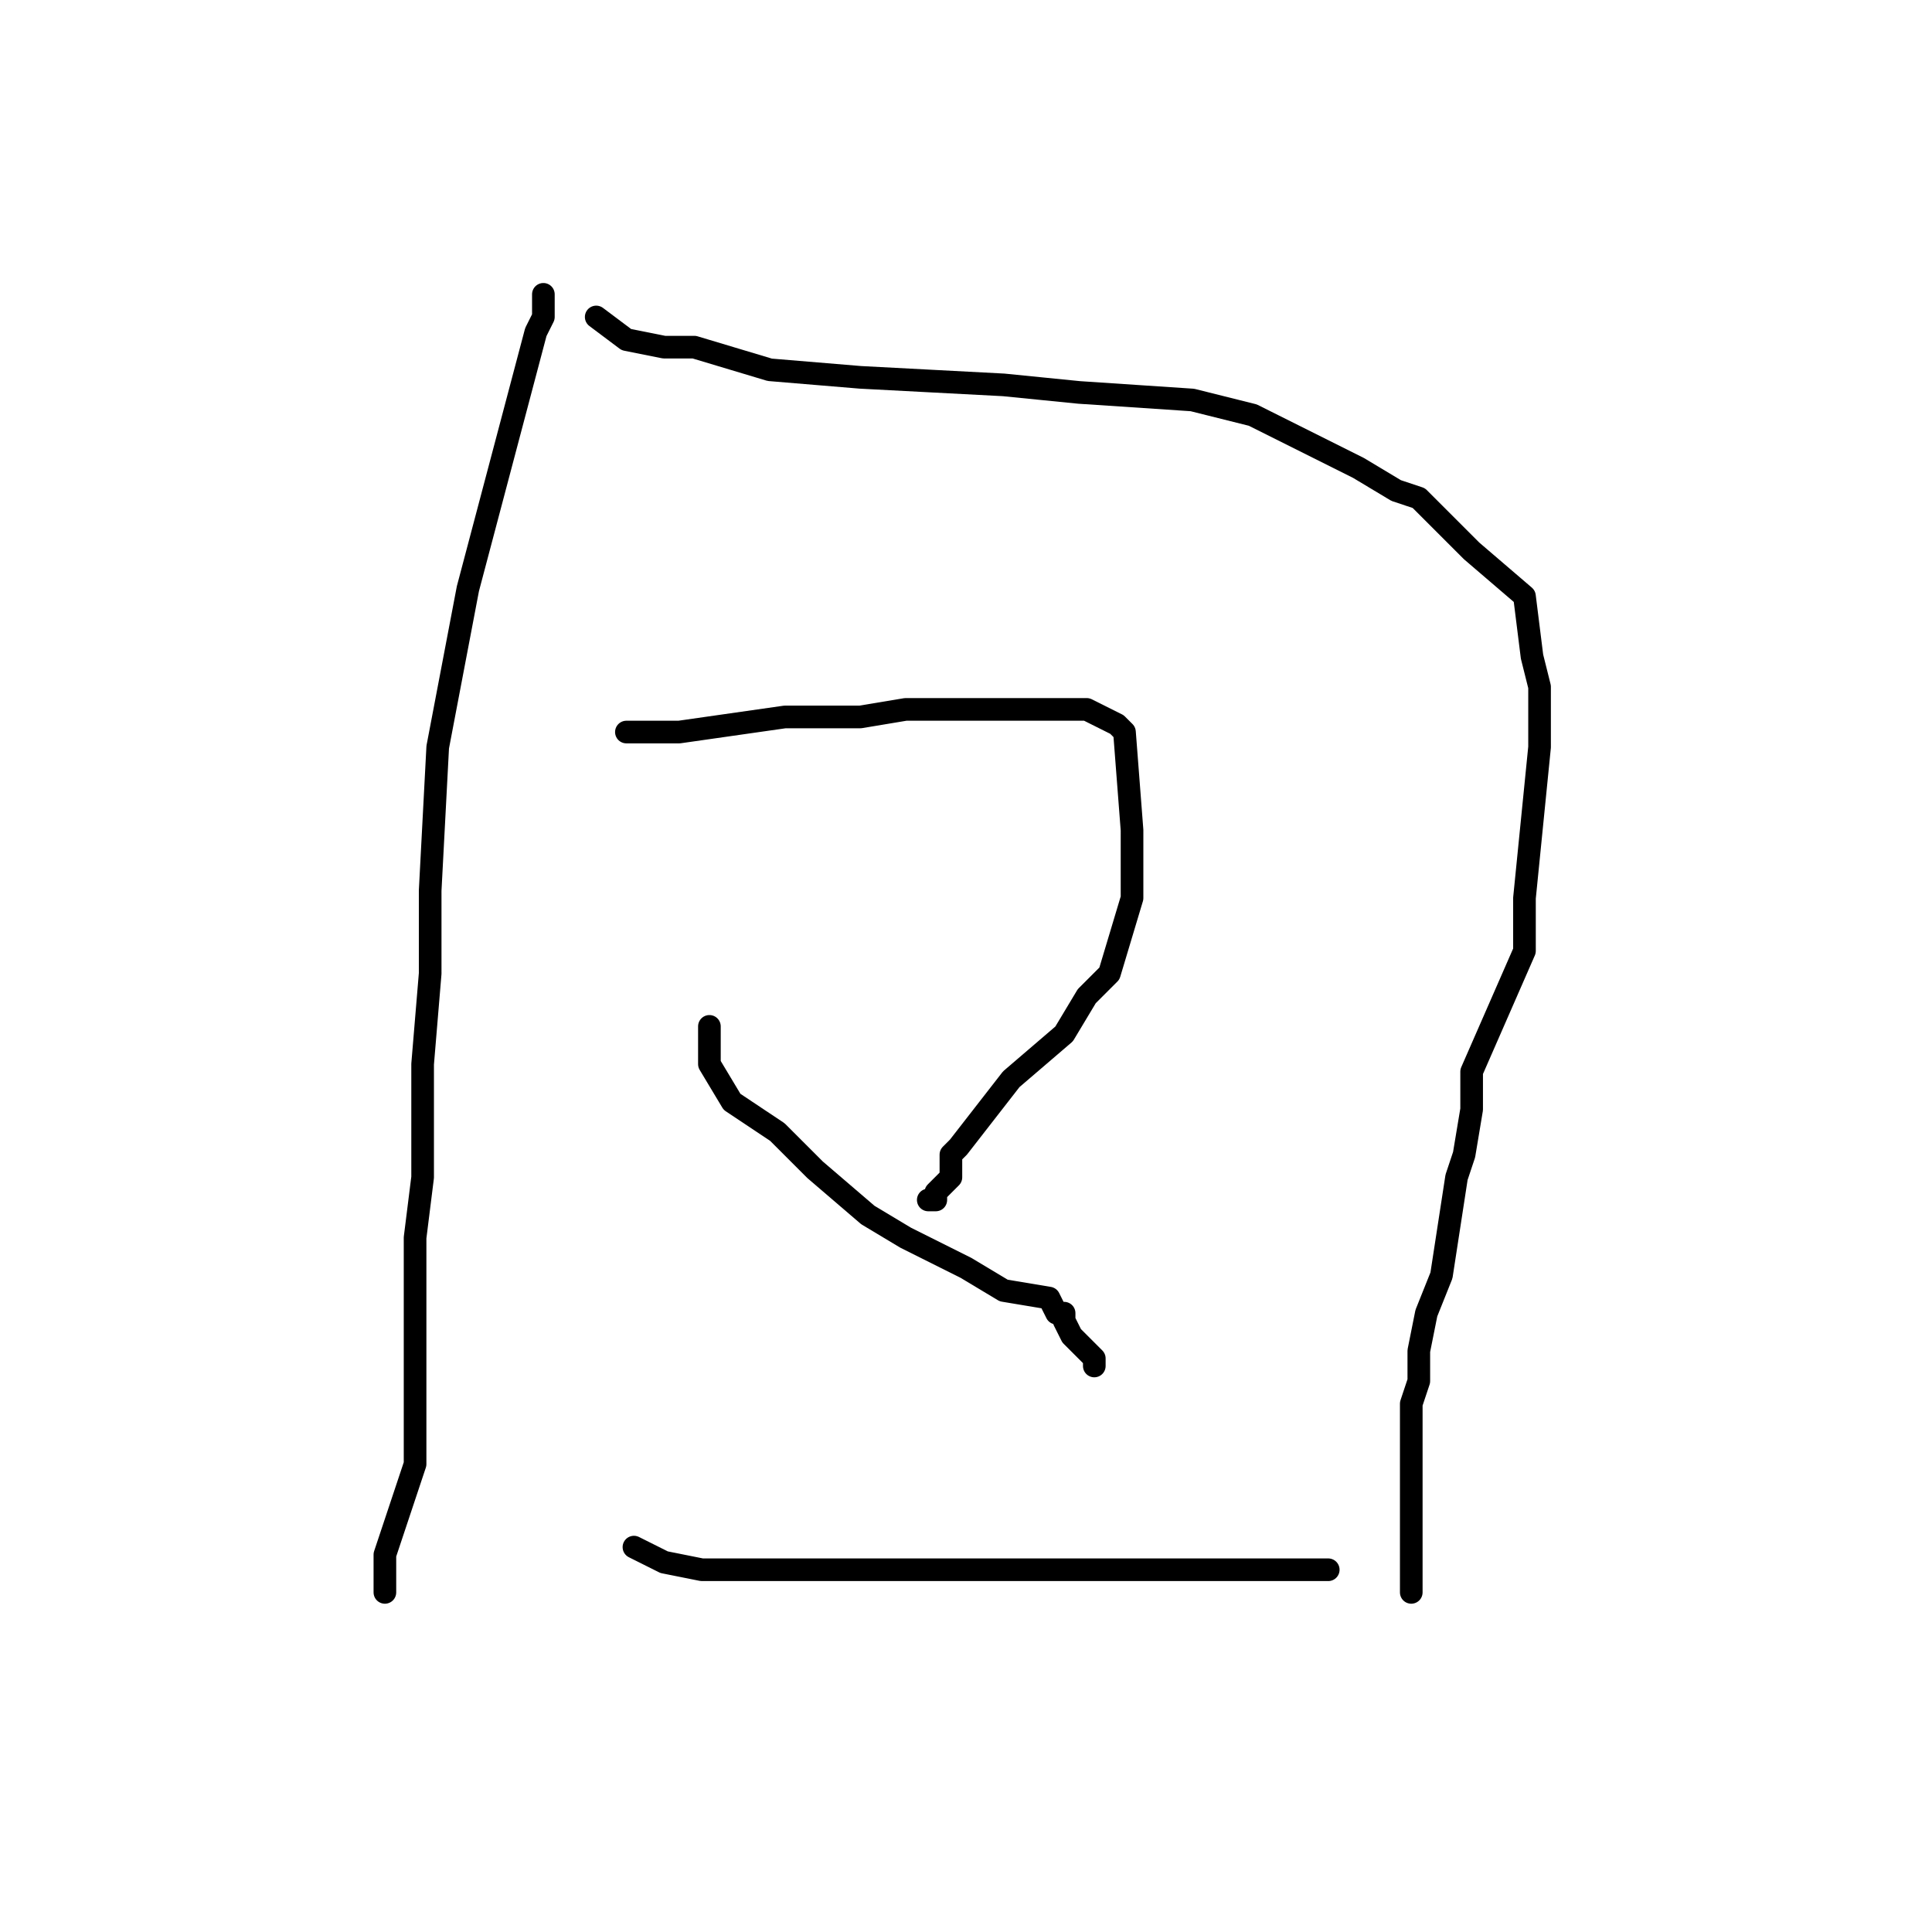 <?xml version="1.0" standalone="no"?>
    <svg width="256" height="256" xmlns="http://www.w3.org/2000/svg" version="1.1">
    <polyline stroke="black" stroke-width="3" stroke-linecap="round" fill="transparent" stroke-linejoin="round" points="72 39 72 42 71 44 62 78 58 99 57 118 57 129 56 141 56 156 55 164 55 170 55 180 55 188 55 194 52 203 51 206 51 209 51 211 51 211 " />
        <polyline stroke="black" stroke-width="3" stroke-linecap="round" fill="transparent" stroke-linejoin="round" points="79 42 83 45 88 46 92 46 102 49 114 50 133 51 143 52 158 53 166 55 172 58 180 62 185 65 188 66 192 70 195 73 202 79 203 87 204 91 204 99 202 119 202 126 195 142 195 147 194 153 193 156 191 169 189 174 188 179 188 183 187 186 187 187 187 188 187 194 187 197 187 201 187 209 187 210 187 211 187 211 187 211 " />
        <polyline stroke="black" stroke-width="3" stroke-linecap="round" fill="transparent" stroke-linejoin="round" points="83 97 85 97 88 97 90 97 104 95 112 95 114 95 120 94 126 94 129 94 134 94 138 94 144 94 148 96 149 97 150 110 150 111 150 114 150 119 147 129 144 132 141 137 134 143 127 152 126 153 126 154 126 155 126 156 124 158 124 159 123 159 123 159 " />
        <polyline stroke="black" stroke-width="3" stroke-linecap="round" fill="transparent" stroke-linejoin="round" points="94 136 94 137 94 141 97 146 103 150 108 155 115 161 120 164 128 168 133 171 139 172 140 174 141 174 141 175 142 177 144 179 145 180 145 181 145 181 " />
        <polyline stroke="black" stroke-width="3" stroke-linecap="round" fill="transparent" stroke-linejoin="round" points="84 205 88 207 93 208 106 208 126 208 135 208 143 208 154 208 161 208 166 208 172 208 174 208 175 208 176 208 176 208 " />
        </svg>